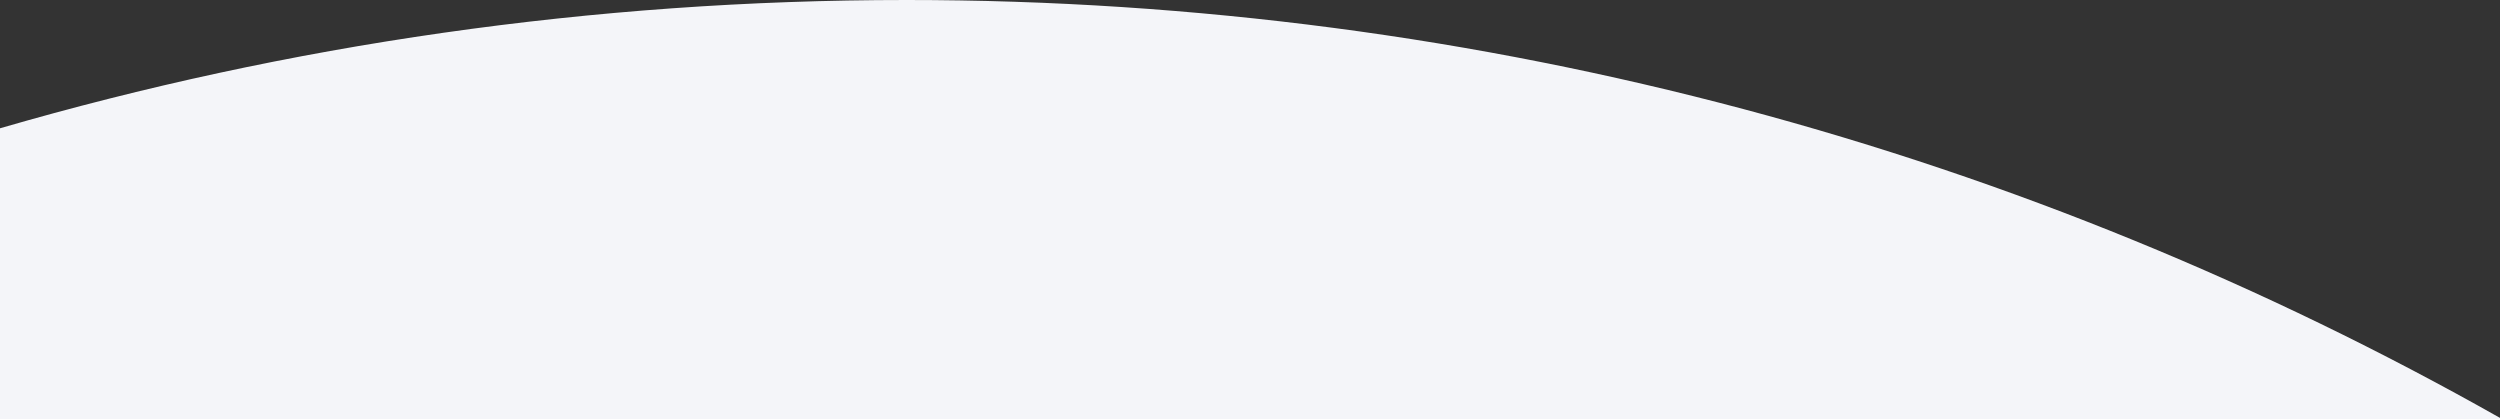 <svg width="1920" height="322" viewBox="0 0 1920 322" fill="none" xmlns="http://www.w3.org/2000/svg">
<rect x="0" y="0" width="1920" height="322" fill="#333333" stroke="none"/>
<path d="M0 98.533V322H1920V320.948C1558.51 116.617 1140.87 0 696 0C454.426 0 220.883 34.387 0 98.533Z" fill="#F4F5F9"/>
</svg>
